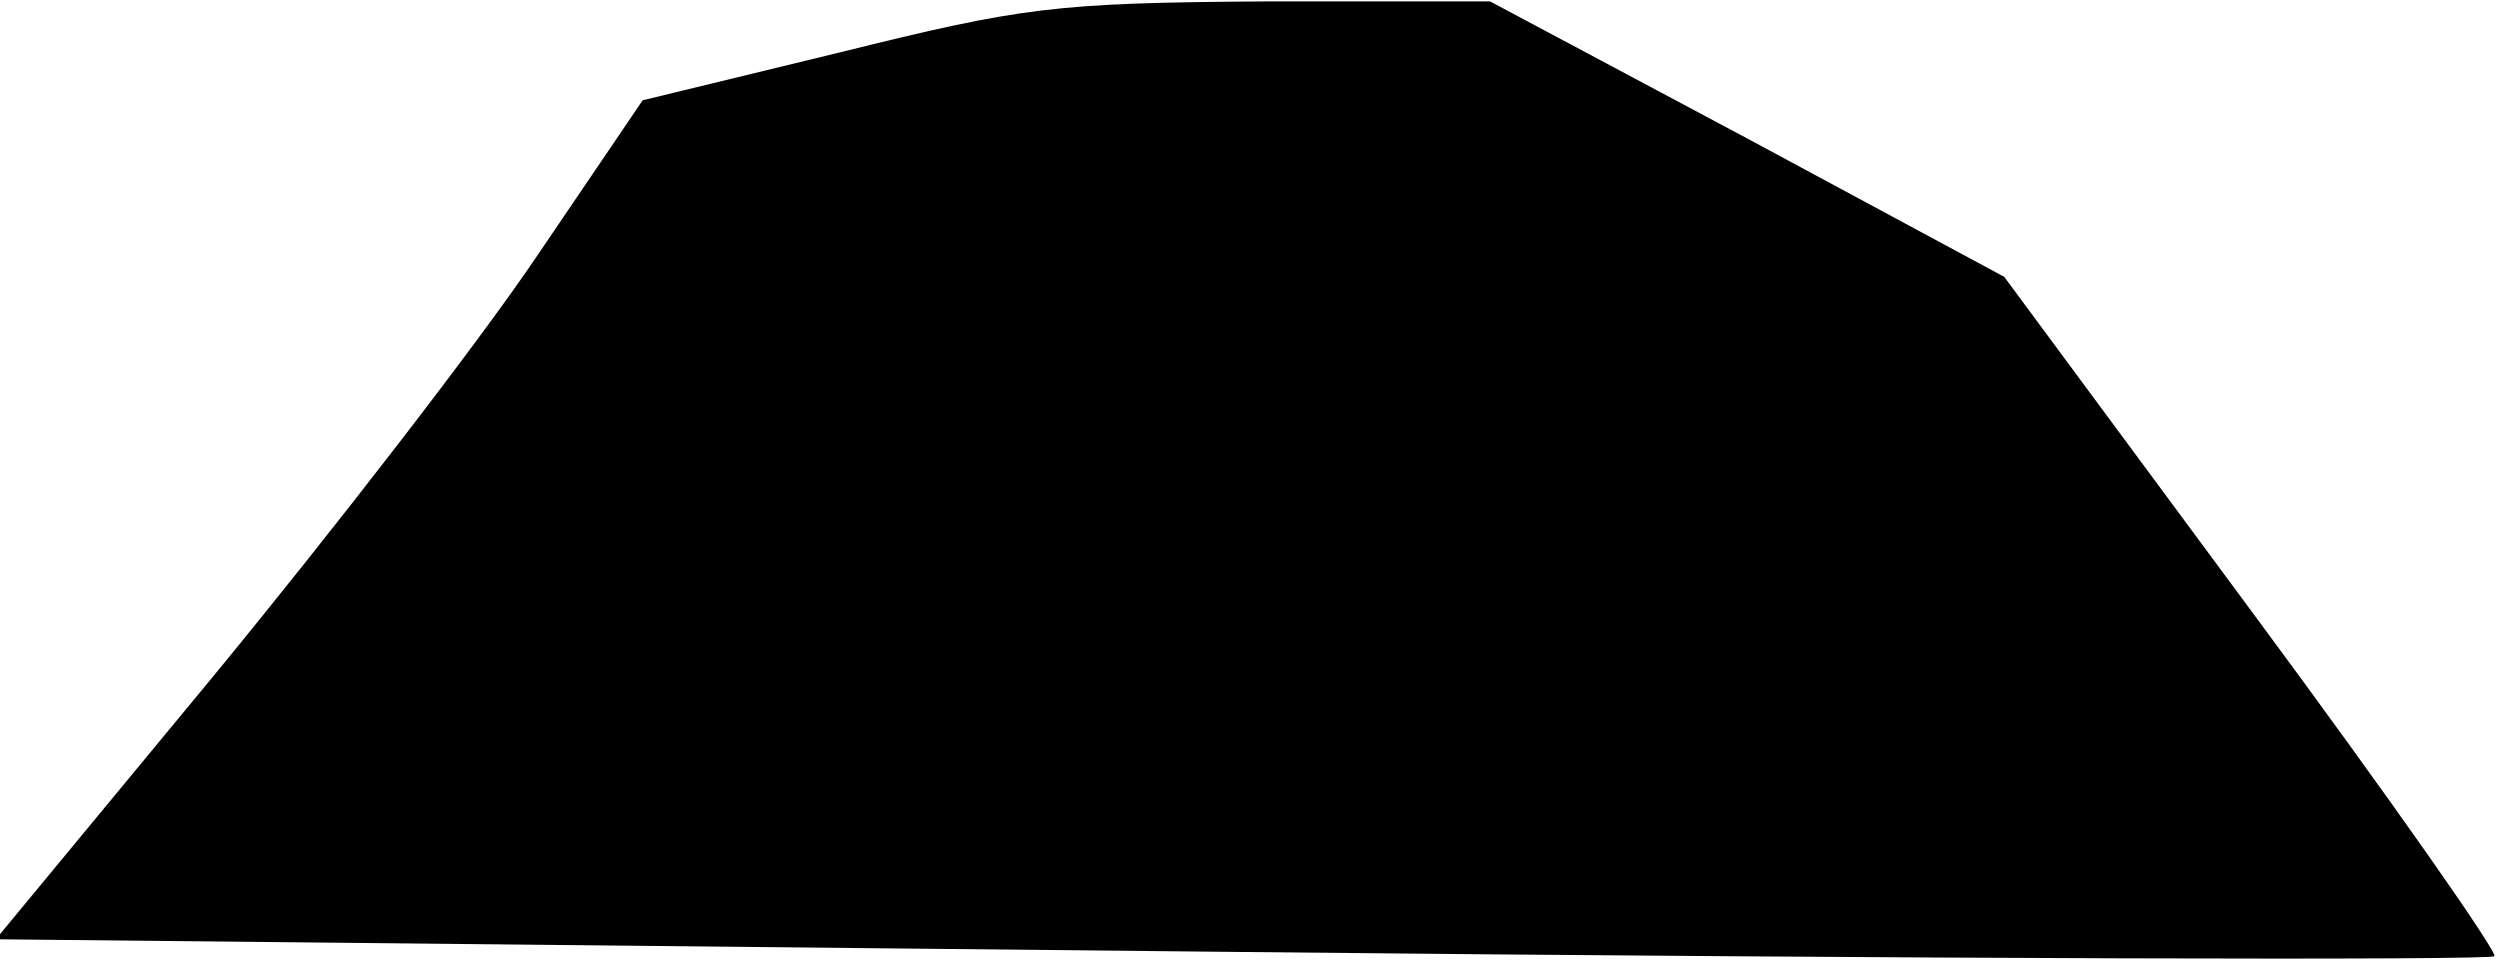 <?xml version="1.0" standalone="no"?>
<!DOCTYPE svg PUBLIC "-//W3C//DTD SVG 20010904//EN"
 "http://www.w3.org/TR/2001/REC-SVG-20010904/DTD/svg10.dtd">
<svg version="1.0" xmlns="http://www.w3.org/2000/svg"
 width="177pt" height="68pt" viewBox="0 0 177 68"
 preserveAspectRatio="xMidYMid meet">
<g transform="translate(0,68) scale(0.1,-0.1)"
fill="#000000" stroke="none">
<path fill="#000000" stroke="none" d="M595 643 l-140 -34 -76 -112 c-42 -62
-145 -195 -229 -297 l-153 -185 882 -9 c485 -5 884 -6 887 -3 3 2 -74 112
-171 243 l-176 238 -182 98 -182 97 -160 0 c-148 -1 -171 -4 -300 -36z"/>
</g>
</svg>
